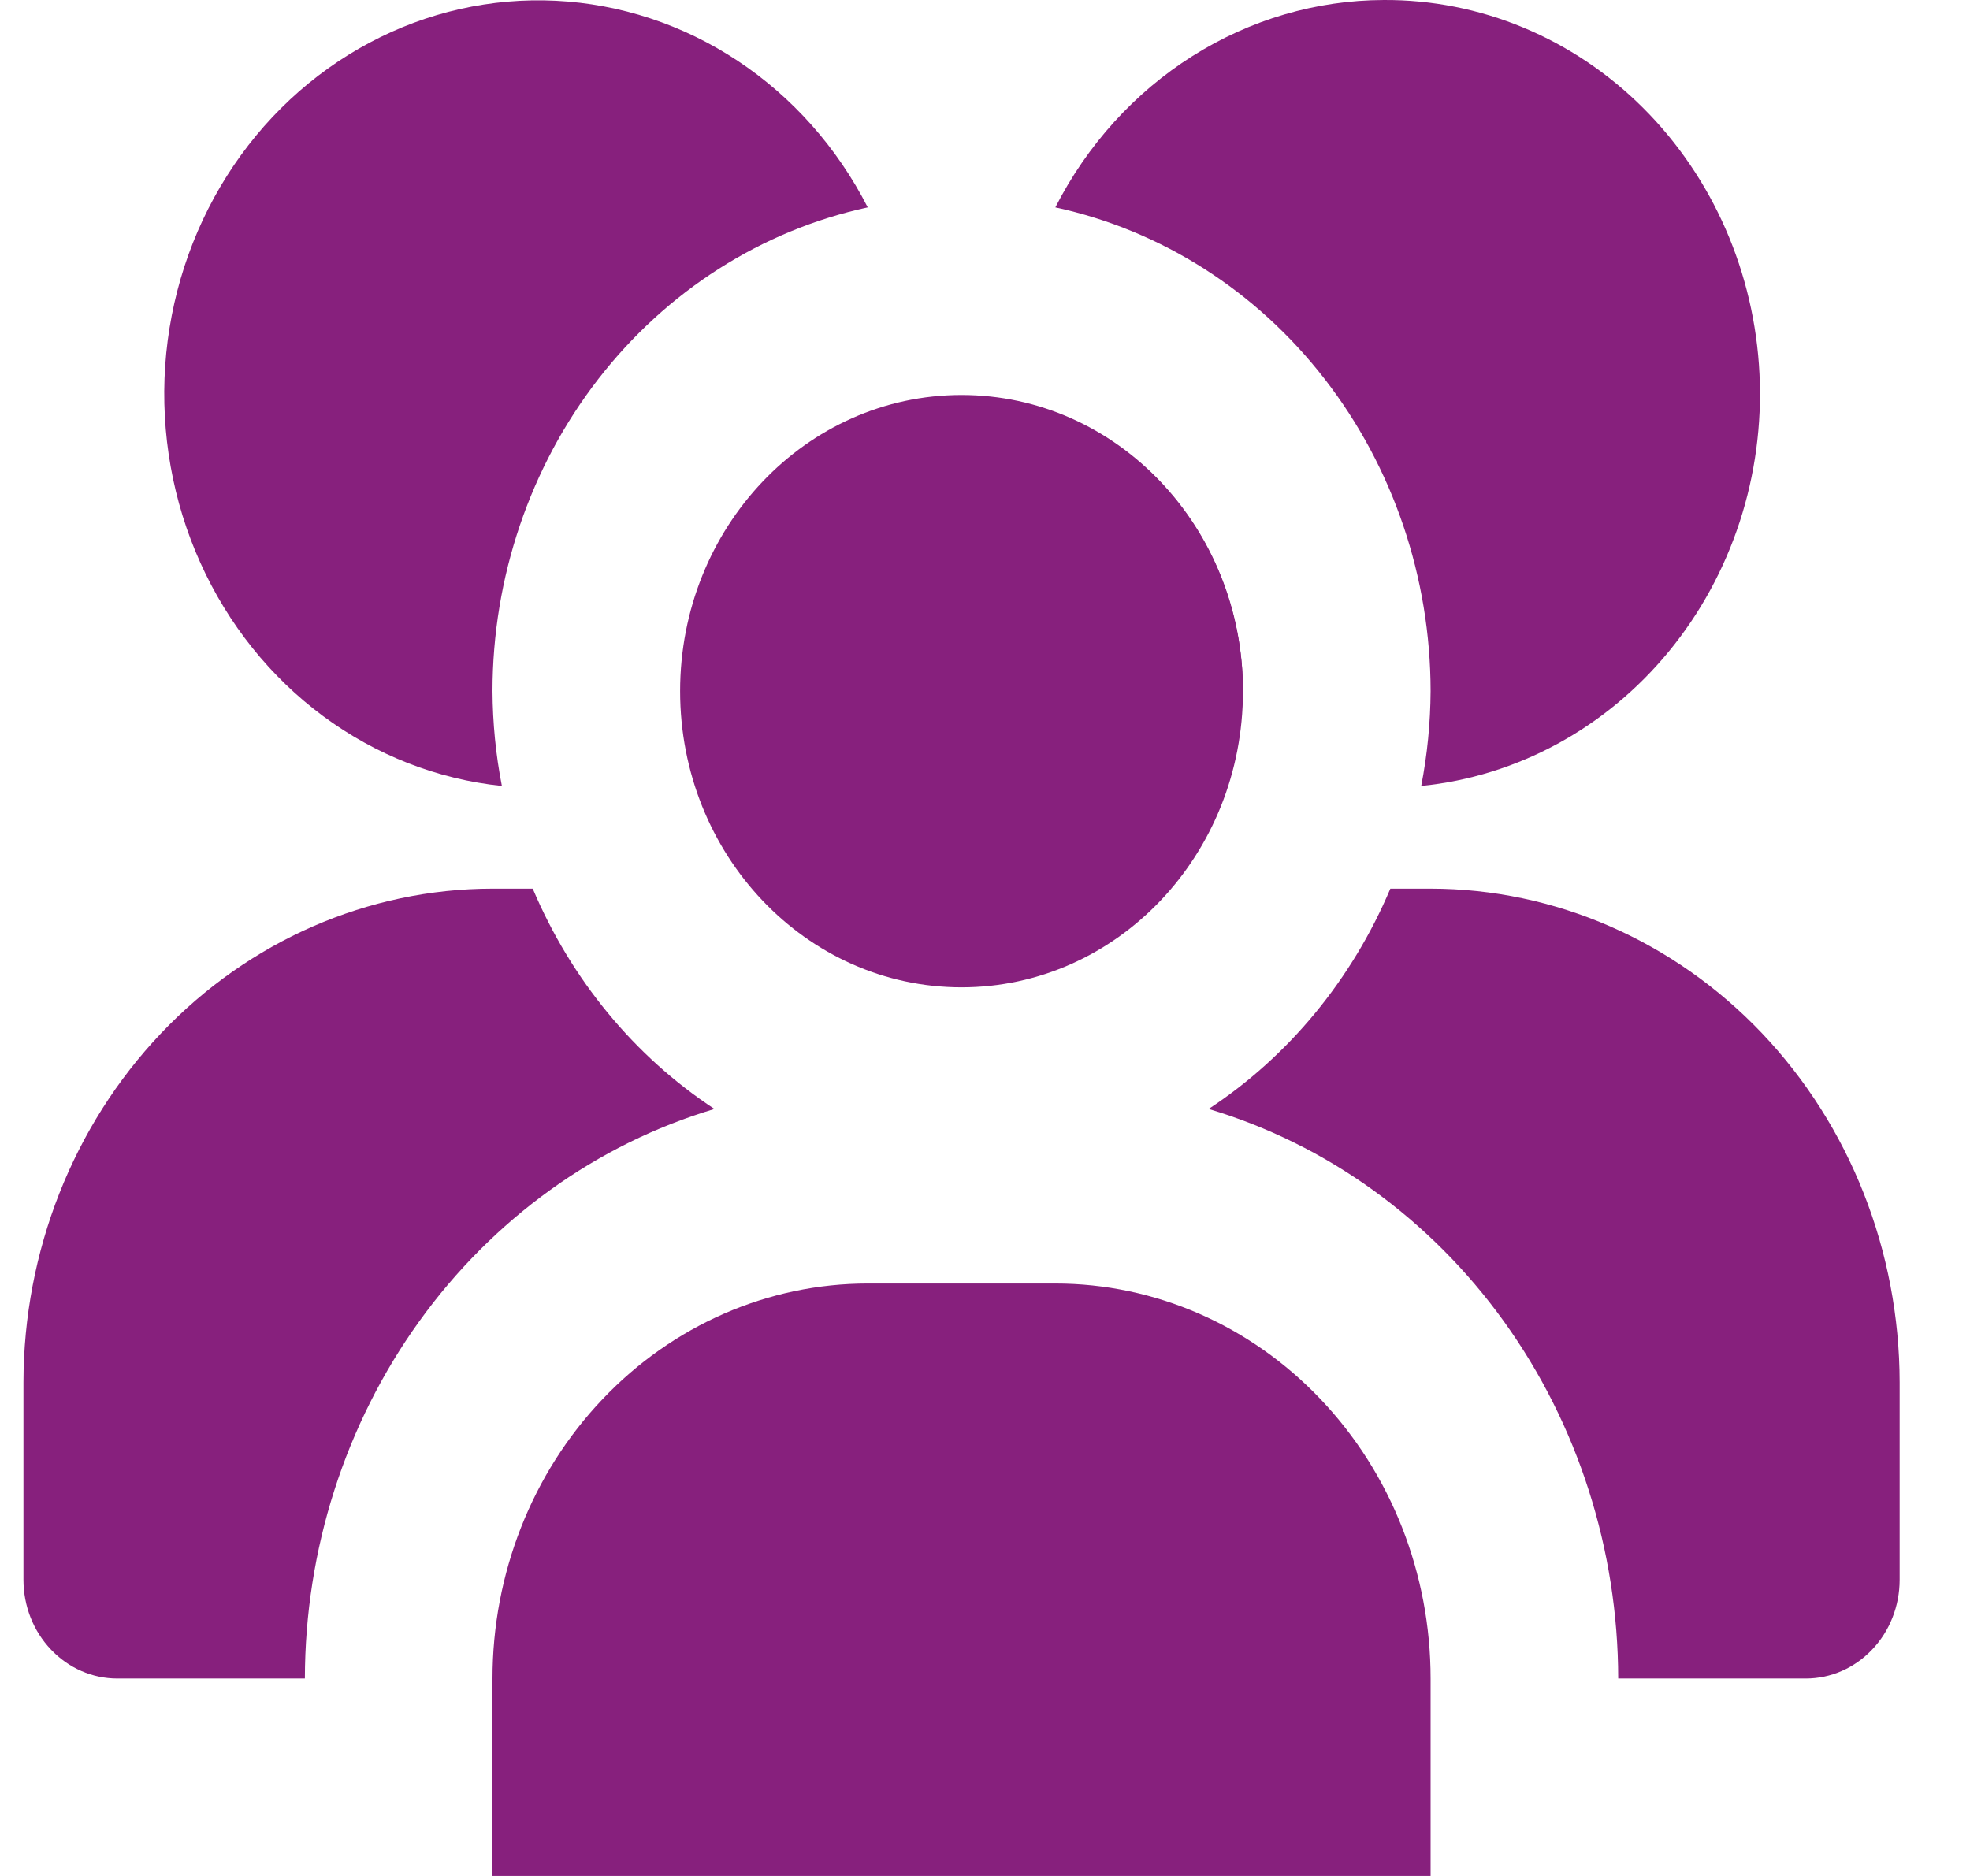 <svg width="21" height="20" viewBox="0 0 21 20" fill="none" xmlns="http://www.w3.org/2000/svg">
<g clip-path="url(#clip0_494_2457)">
<path d="M10.25 10.526C11.907 10.526 13.25 9.113 13.25 7.368C13.25 5.624 11.907 4.211 10.25 4.211C8.593 4.211 7.25 5.624 7.25 7.368C7.25 9.113 8.593 10.526 10.25 10.526Z" fill="#87207D"/>
<path d="M9.25 13.684H11.25C12.311 13.684 13.328 14.128 14.078 14.918C14.829 15.707 15.25 16.778 15.25 17.895V20H5.25V17.895C5.25 16.778 5.671 15.707 6.422 14.918C7.172 14.128 8.189 13.684 9.25 13.684Z" fill="#87207D"/>
<path d="M13.25 7.368C13.249 6.624 12.998 5.904 12.542 5.336C12.085 4.768 11.452 4.388 10.755 4.264" fill="#87207D"/>
<path d="M14.75 6.46419e-05C14.031 0.002 13.327 0.209 12.711 0.598C12.095 0.987 11.59 1.544 11.25 2.211C12.379 2.455 13.393 3.101 14.121 4.041C14.85 4.98 15.249 6.156 15.25 7.368C15.248 7.708 15.215 8.046 15.15 8.379C16.172 8.277 17.118 7.763 17.79 6.945C18.462 6.127 18.808 5.068 18.756 3.988C18.704 2.908 18.259 1.891 17.513 1.148C16.767 0.405 15.777 -0.006 14.75 6.46419e-05Z" fill="#87207D"/>
<path d="M7.616 11.823C6.762 11.261 6.088 10.442 5.679 9.474H5.25C3.924 9.475 2.654 10.03 1.716 11.017C0.779 12.004 0.252 13.341 0.25 14.737V16.842C0.25 17.121 0.355 17.389 0.543 17.586C0.73 17.784 0.985 17.895 1.25 17.895H3.25C3.252 16.521 3.68 15.185 4.467 14.09C5.255 12.994 6.36 12.198 7.616 11.823Z" fill="#87207D"/>
<path d="M15.25 9.474H14.821C14.412 10.442 13.738 11.261 12.884 11.823C14.14 12.198 15.245 12.994 16.033 14.09C16.82 15.185 17.248 16.521 17.25 17.895H19.25C19.515 17.895 19.77 17.784 19.957 17.586C20.145 17.389 20.25 17.121 20.25 16.842V14.737C20.248 13.341 19.721 12.004 18.784 11.017C17.846 10.03 16.576 9.475 15.25 9.474Z" fill="#87207D"/>
<path d="M5.25 7.368C5.251 6.156 5.65 4.98 6.378 4.041C7.107 3.101 8.121 2.455 9.25 2.211C8.924 1.572 8.446 1.034 7.863 0.648C7.28 0.262 6.612 0.042 5.925 0.008C5.237 -0.026 4.552 0.128 3.938 0.456C3.324 0.783 2.8 1.272 2.419 1.875C2.037 2.479 1.811 3.176 1.761 3.899C1.712 4.621 1.841 5.346 2.136 6C2.431 6.655 2.882 7.218 3.445 7.635C4.009 8.052 4.665 8.308 5.35 8.379C5.285 8.046 5.252 7.708 5.25 7.368Z" fill="#87207D"/>
</g>
<defs>
<clipPath id="clip0_494_2457">
<rect width="20" height="20" fill="white" transform="translate(0.25)"/>
</clipPath>
</defs>
</svg>
